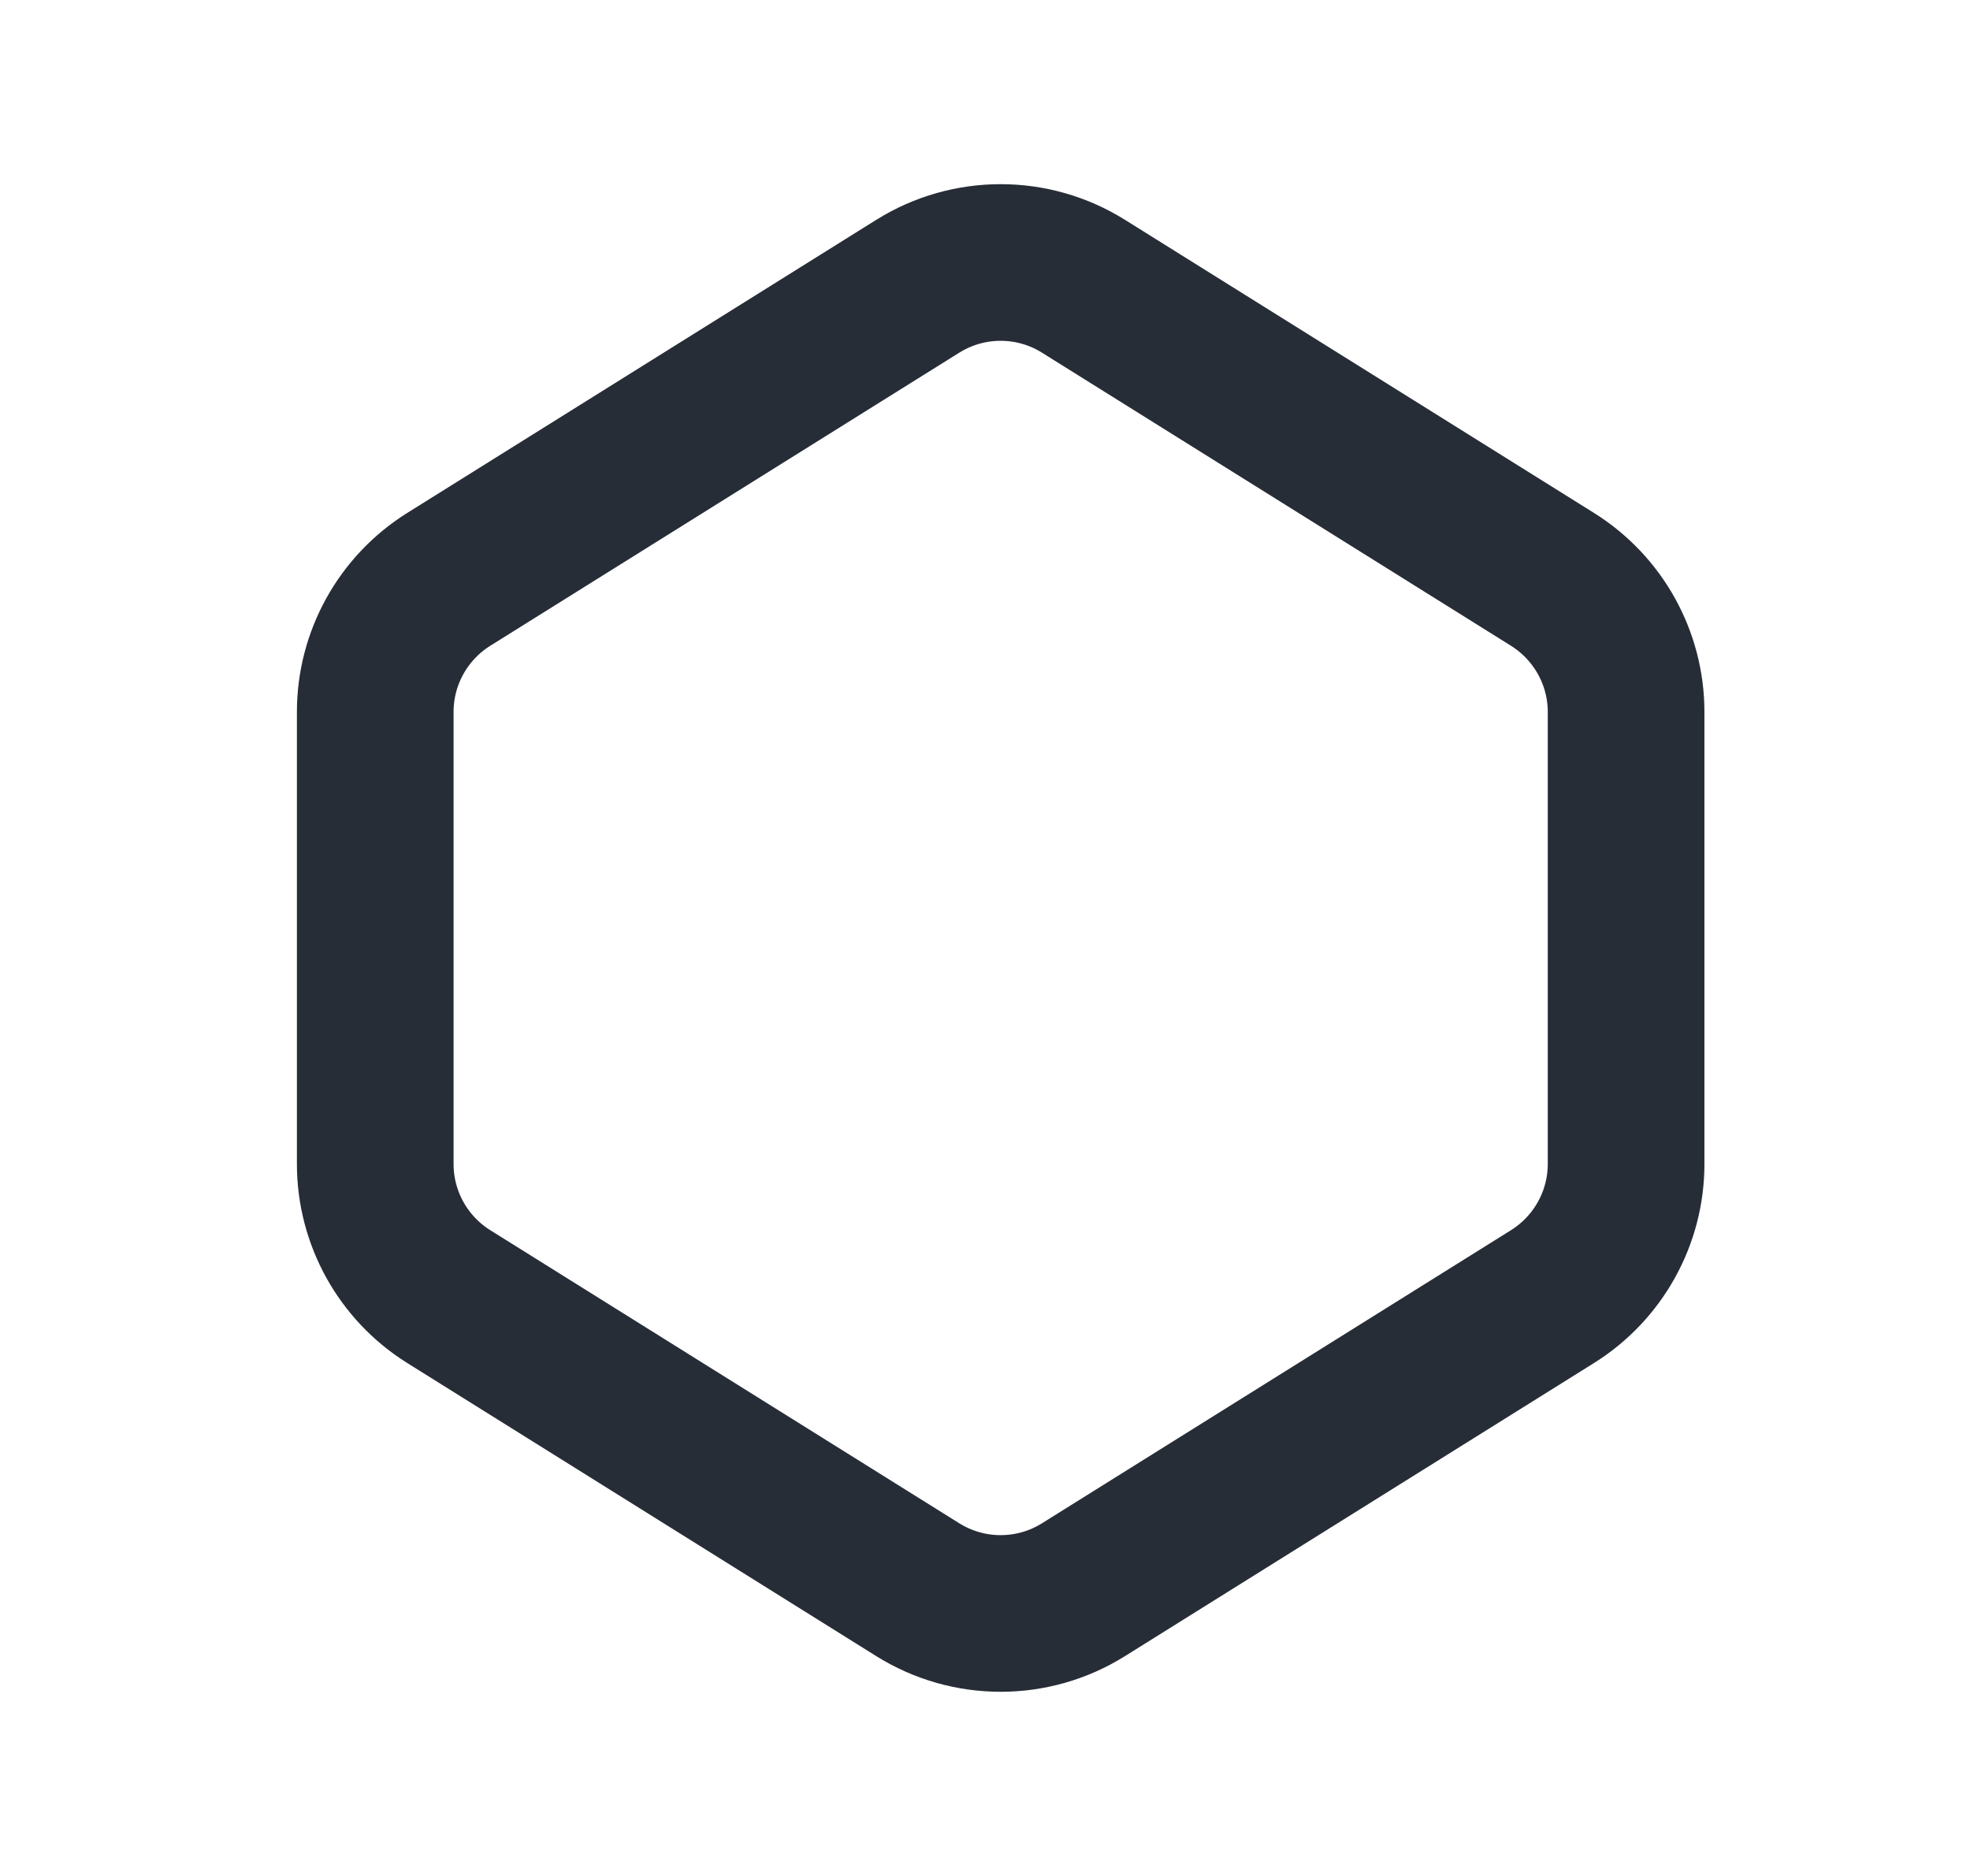 <svg width="21" height="20" viewBox="0 0 21 20" fill="none" xmlns="http://www.w3.org/2000/svg">
<path d="M4.783 6.177L9.783 3.052C10.324 2.714 11.01 2.714 11.55 3.052L16.55 6.177C17.037 6.482 17.334 7.016 17.334 7.59V12.41C17.334 12.984 17.037 13.518 16.55 13.823L11.55 16.948C11.01 17.286 10.324 17.286 9.783 16.948L4.783 13.823C4.296 13.518 4 12.984 4 12.41V7.59C4 7.016 4.296 6.482 4.783 6.177Z" stroke="#272D37" stroke-width="1.67" stroke-linecap="round"/>
</svg>
